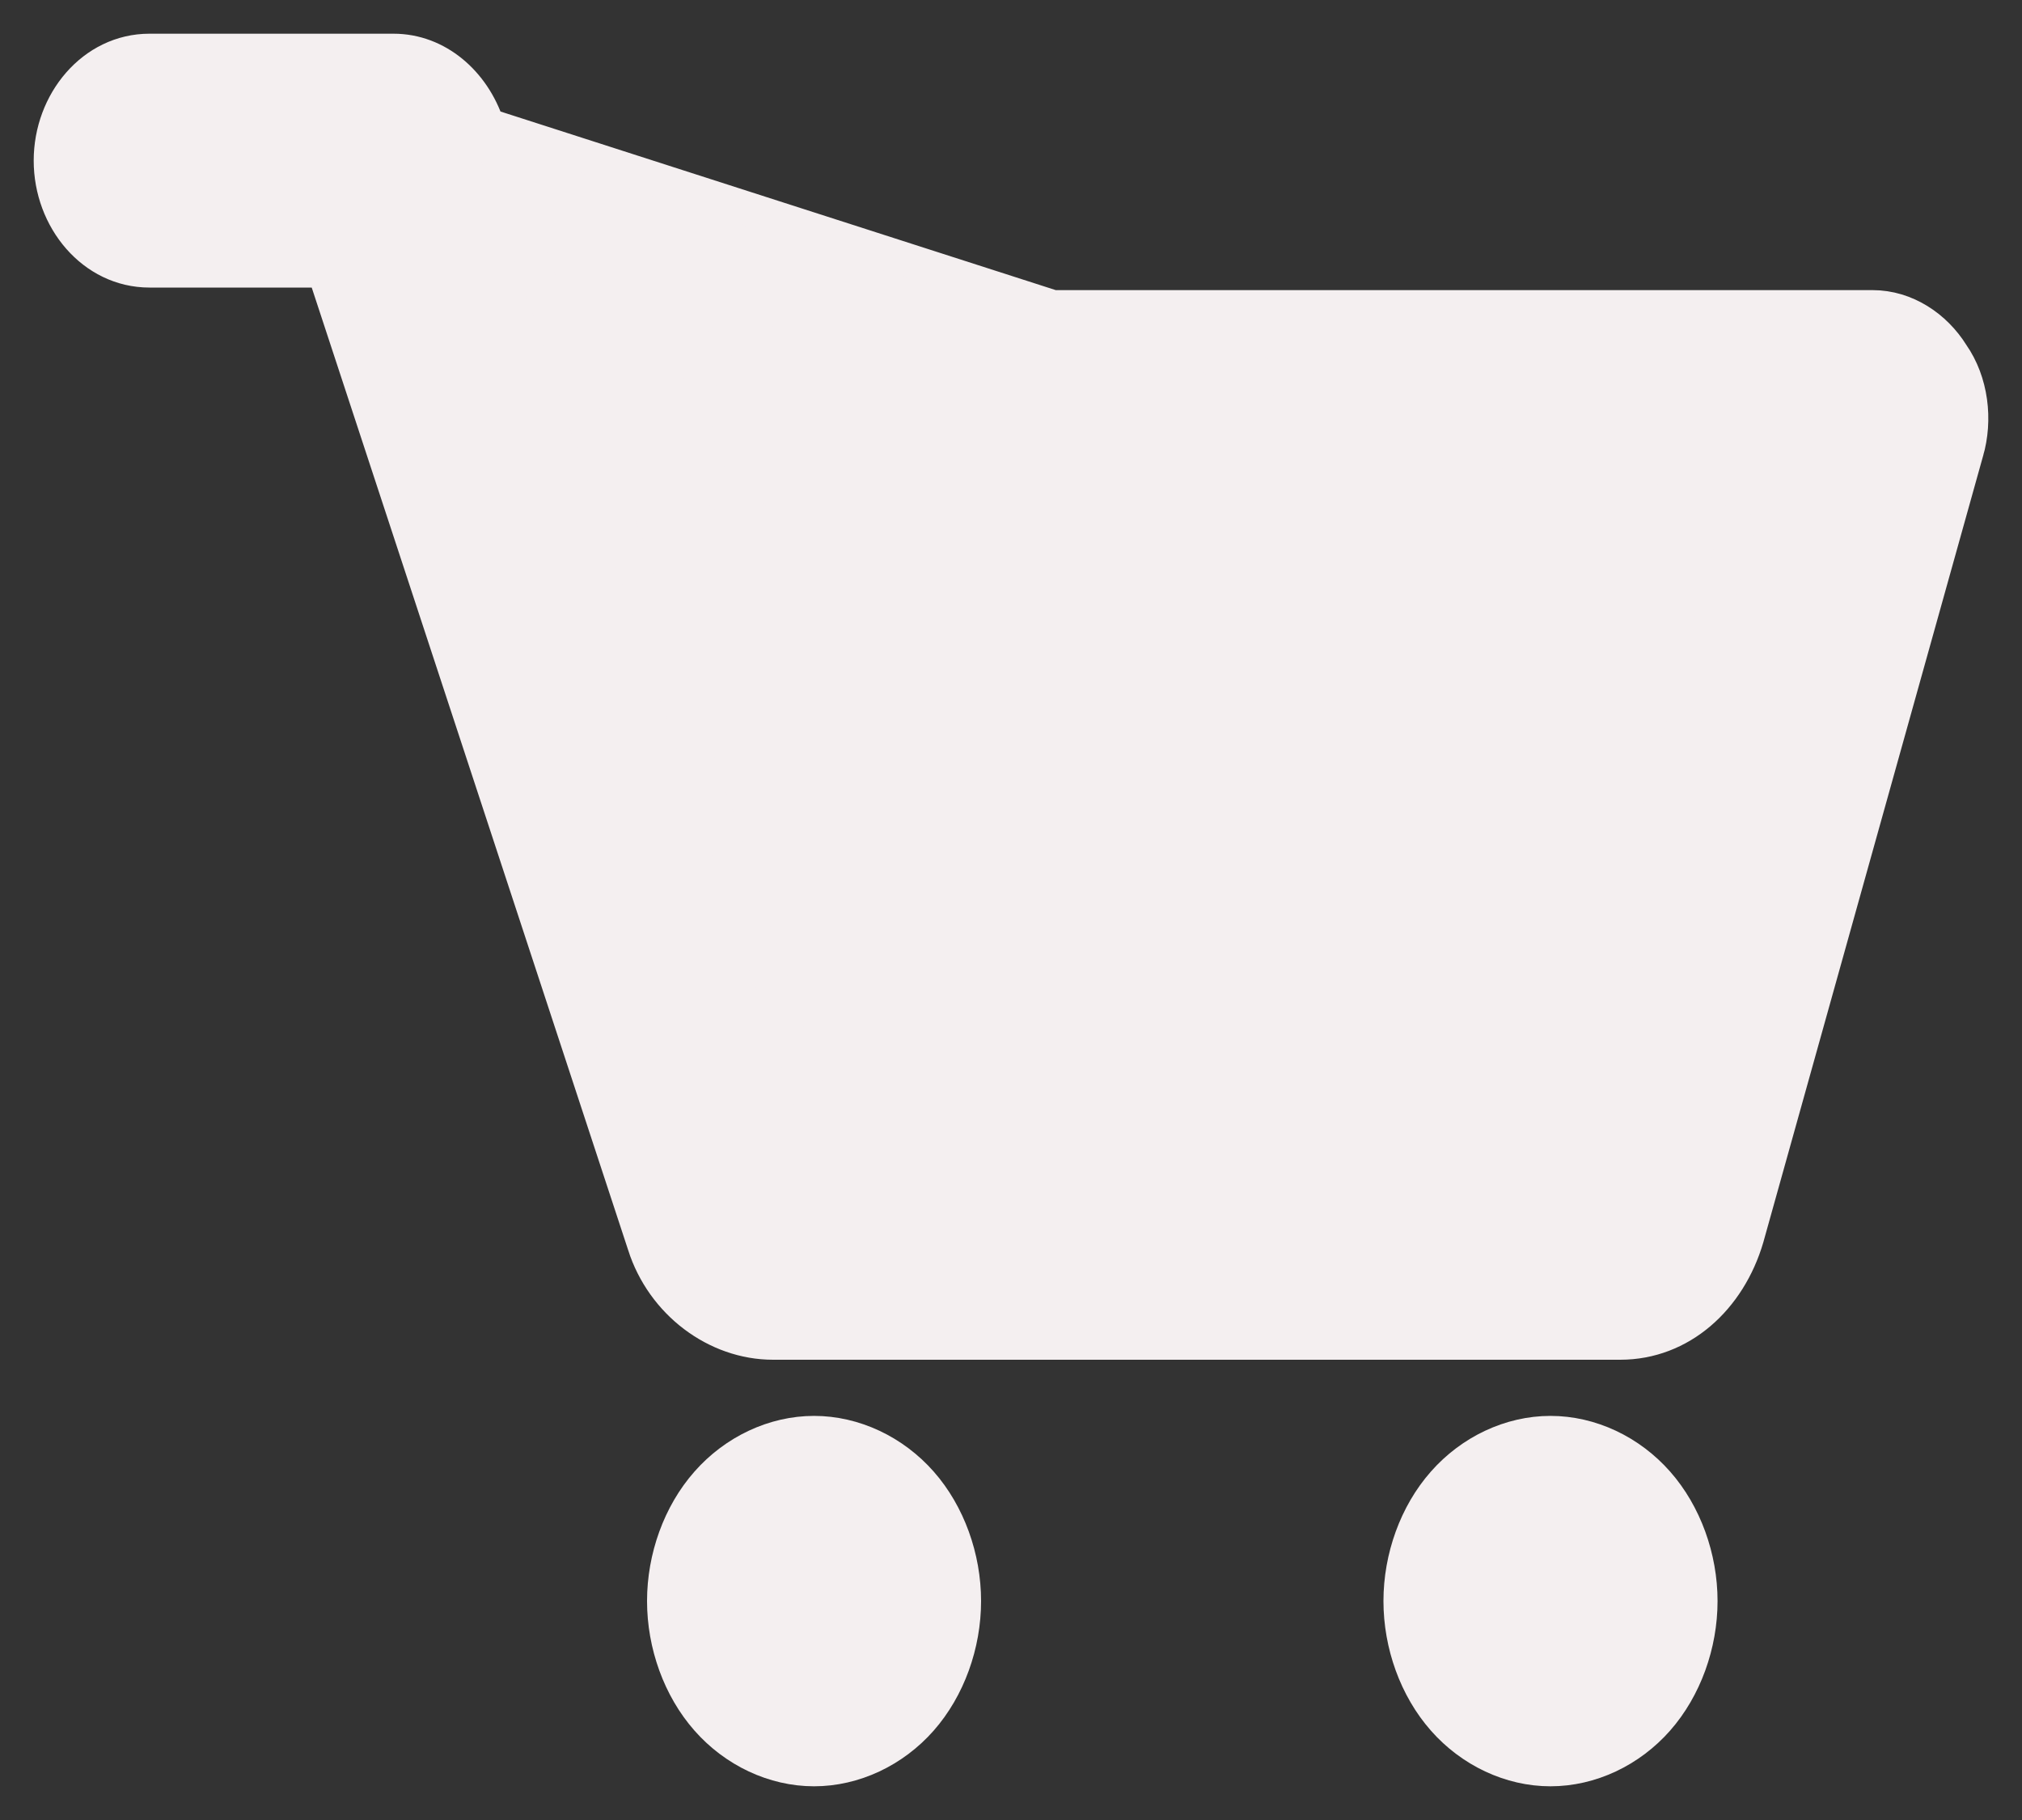 <svg width="30" height="27" viewBox="0 0 30 27" fill="none" xmlns="http://www.w3.org/2000/svg">
<rect x="0" y="0" width="30" height="27" fill="#333333" stroke="none"/>
<path d="M25.78 7.82H11.774C10.937 7.82 10.306 7.055 10.306 6.187C10.306 5.319 10.937 4.554 11.774 4.554H27.783C28.279 4.554 28.716 4.853 28.965 5.254C29.254 5.668 29.319 6.229 29.18 6.705C29.179 6.706 29.179 6.706 29.179 6.707L25.923 18.356L25.922 18.36C25.655 19.27 24.935 19.922 24.039 19.922H11.47C10.623 19.922 9.832 19.327 9.558 18.47C9.558 18.47 9.558 18.469 9.558 18.469L4.806 4.016H2.217C1.381 4.016 0.75 3.251 0.75 2.383C0.75 1.515 1.381 0.75 2.217 0.75H5.839C6.487 0.75 7.024 1.223 7.233 1.855L25.78 7.82ZM25.78 7.82L23.332 16.656H12.137L7.233 1.855L25.78 7.82ZM12.078 21.255C11.484 21.255 10.9 21.532 10.491 21.997C10.082 22.46 9.85 23.108 9.85 23.752C9.85 24.396 10.082 25.044 10.491 25.508C10.9 25.973 11.484 26.25 12.078 26.25C12.672 26.25 13.257 25.973 13.666 25.508C14.074 25.044 14.306 24.396 14.306 23.752C14.306 23.108 14.074 22.46 13.666 21.997C13.257 21.532 12.672 21.255 12.078 21.255ZM23.004 21.255C22.41 21.255 21.826 21.532 21.417 21.997C21.008 22.46 20.776 23.108 20.776 23.752C20.776 24.396 21.008 25.044 21.417 25.508C21.826 25.973 22.41 26.25 23.004 26.25C23.599 26.25 24.183 25.973 24.592 25.508C25 25.044 25.233 24.396 25.233 23.752C25.233 23.108 25 22.46 24.592 21.997C24.183 21.532 23.599 21.255 23.004 21.255Z" fill="#F4EFF0" stroke="#F4EFF0" stroke-width="0.5"/>
</svg>
